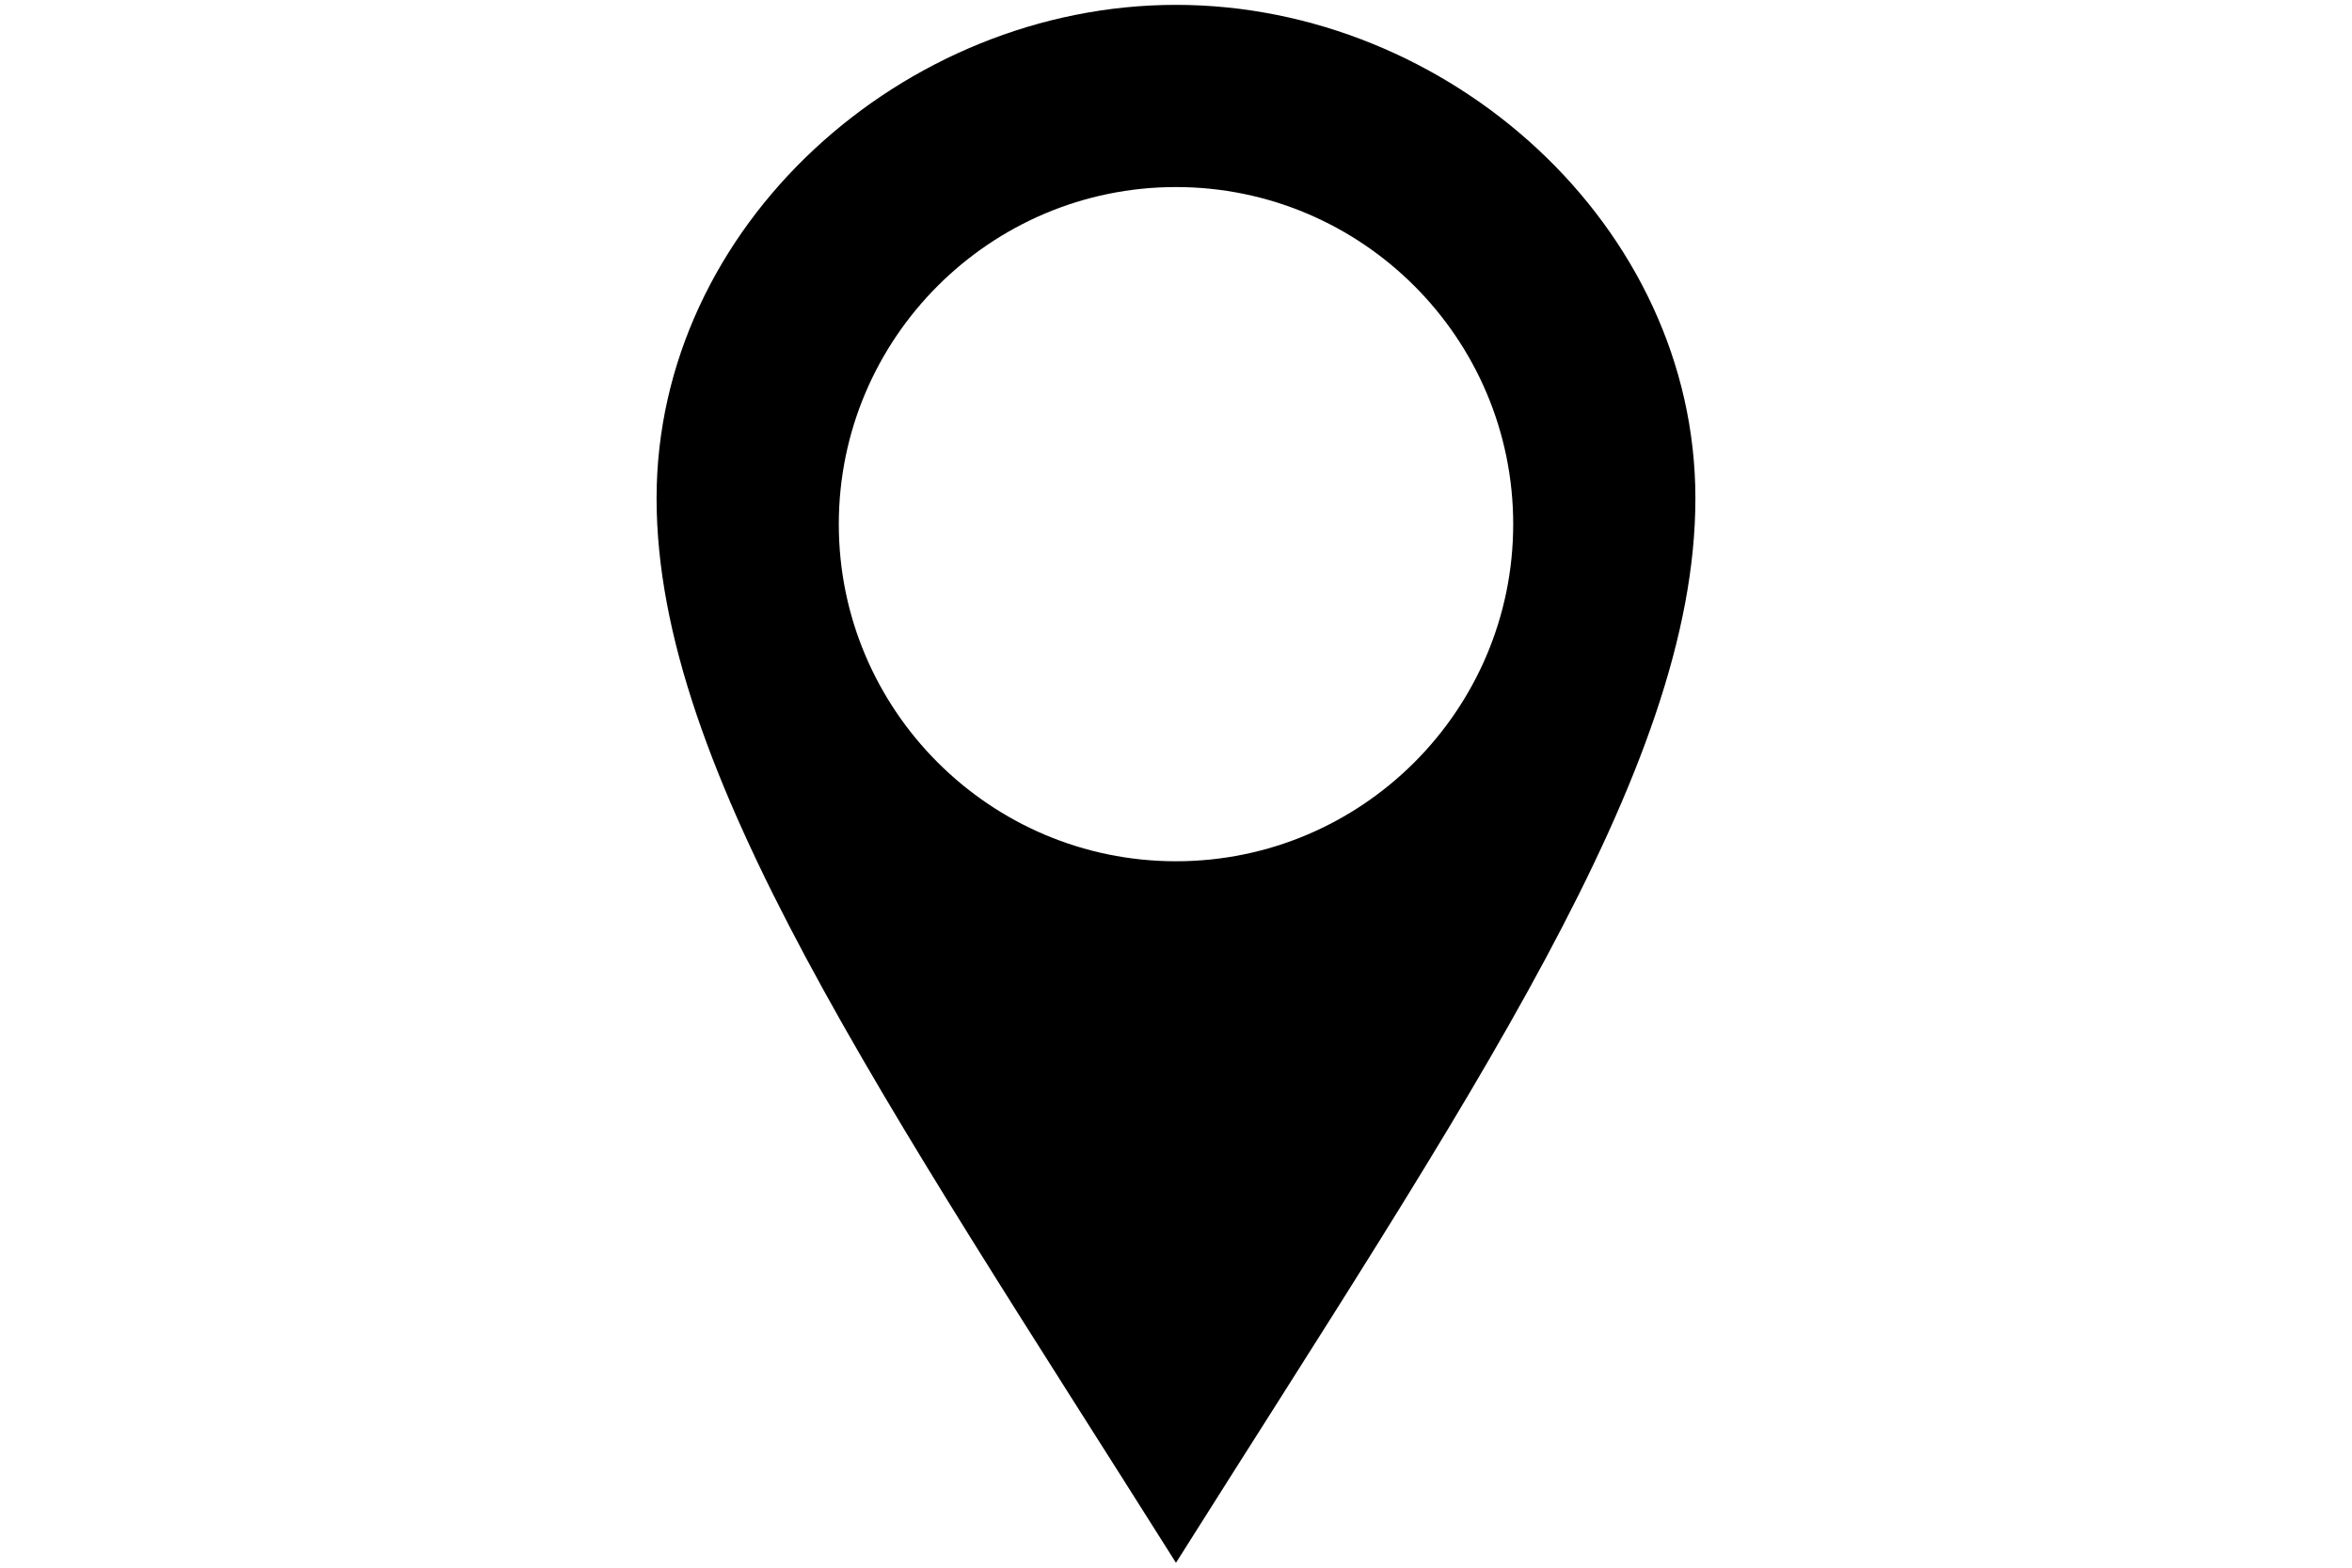 <?xml version="1.0" encoding="utf-8"?>
<!-- Generator: Adobe Illustrator 15.1.0, SVG Export Plug-In . SVG Version: 6.00 Build 0)  -->
<!DOCTYPE svg PUBLIC "-//W3C//DTD SVG 1.1//EN" "http://www.w3.org/Graphics/SVG/1.1/DTD/svg11.dtd">
<svg version="1.1" xmlns="http://www.w3.org/2000/svg" xmlns:xlink="http://www.w3.org/1999/xlink" x="0px" y="0px" width="90px"
	 height="60px" viewBox="0 0 90 60" enable-background="new 0 0 90 60" xml:space="preserve">
<g id="Layer_2">
</g>
<g id="Layer_1">
	<path d="M44.999,0.186c-10.427,0-19.875,8.453-19.875,18.886c0,10.43,8.619,22.884,19.875,40.741
		c11.257-17.857,19.876-30.312,19.876-40.741C64.875,8.639,55.434,0.186,44.999,0.186z M44.999,32.963
		c-7.113,0-12.902-5.786-12.902-12.9c0-7.116,5.789-12.904,12.902-12.904c7.115,0,12.904,5.788,12.904,12.904
		C57.902,27.177,52.113,32.963,44.999,32.963z"/>
</g>
</svg>
